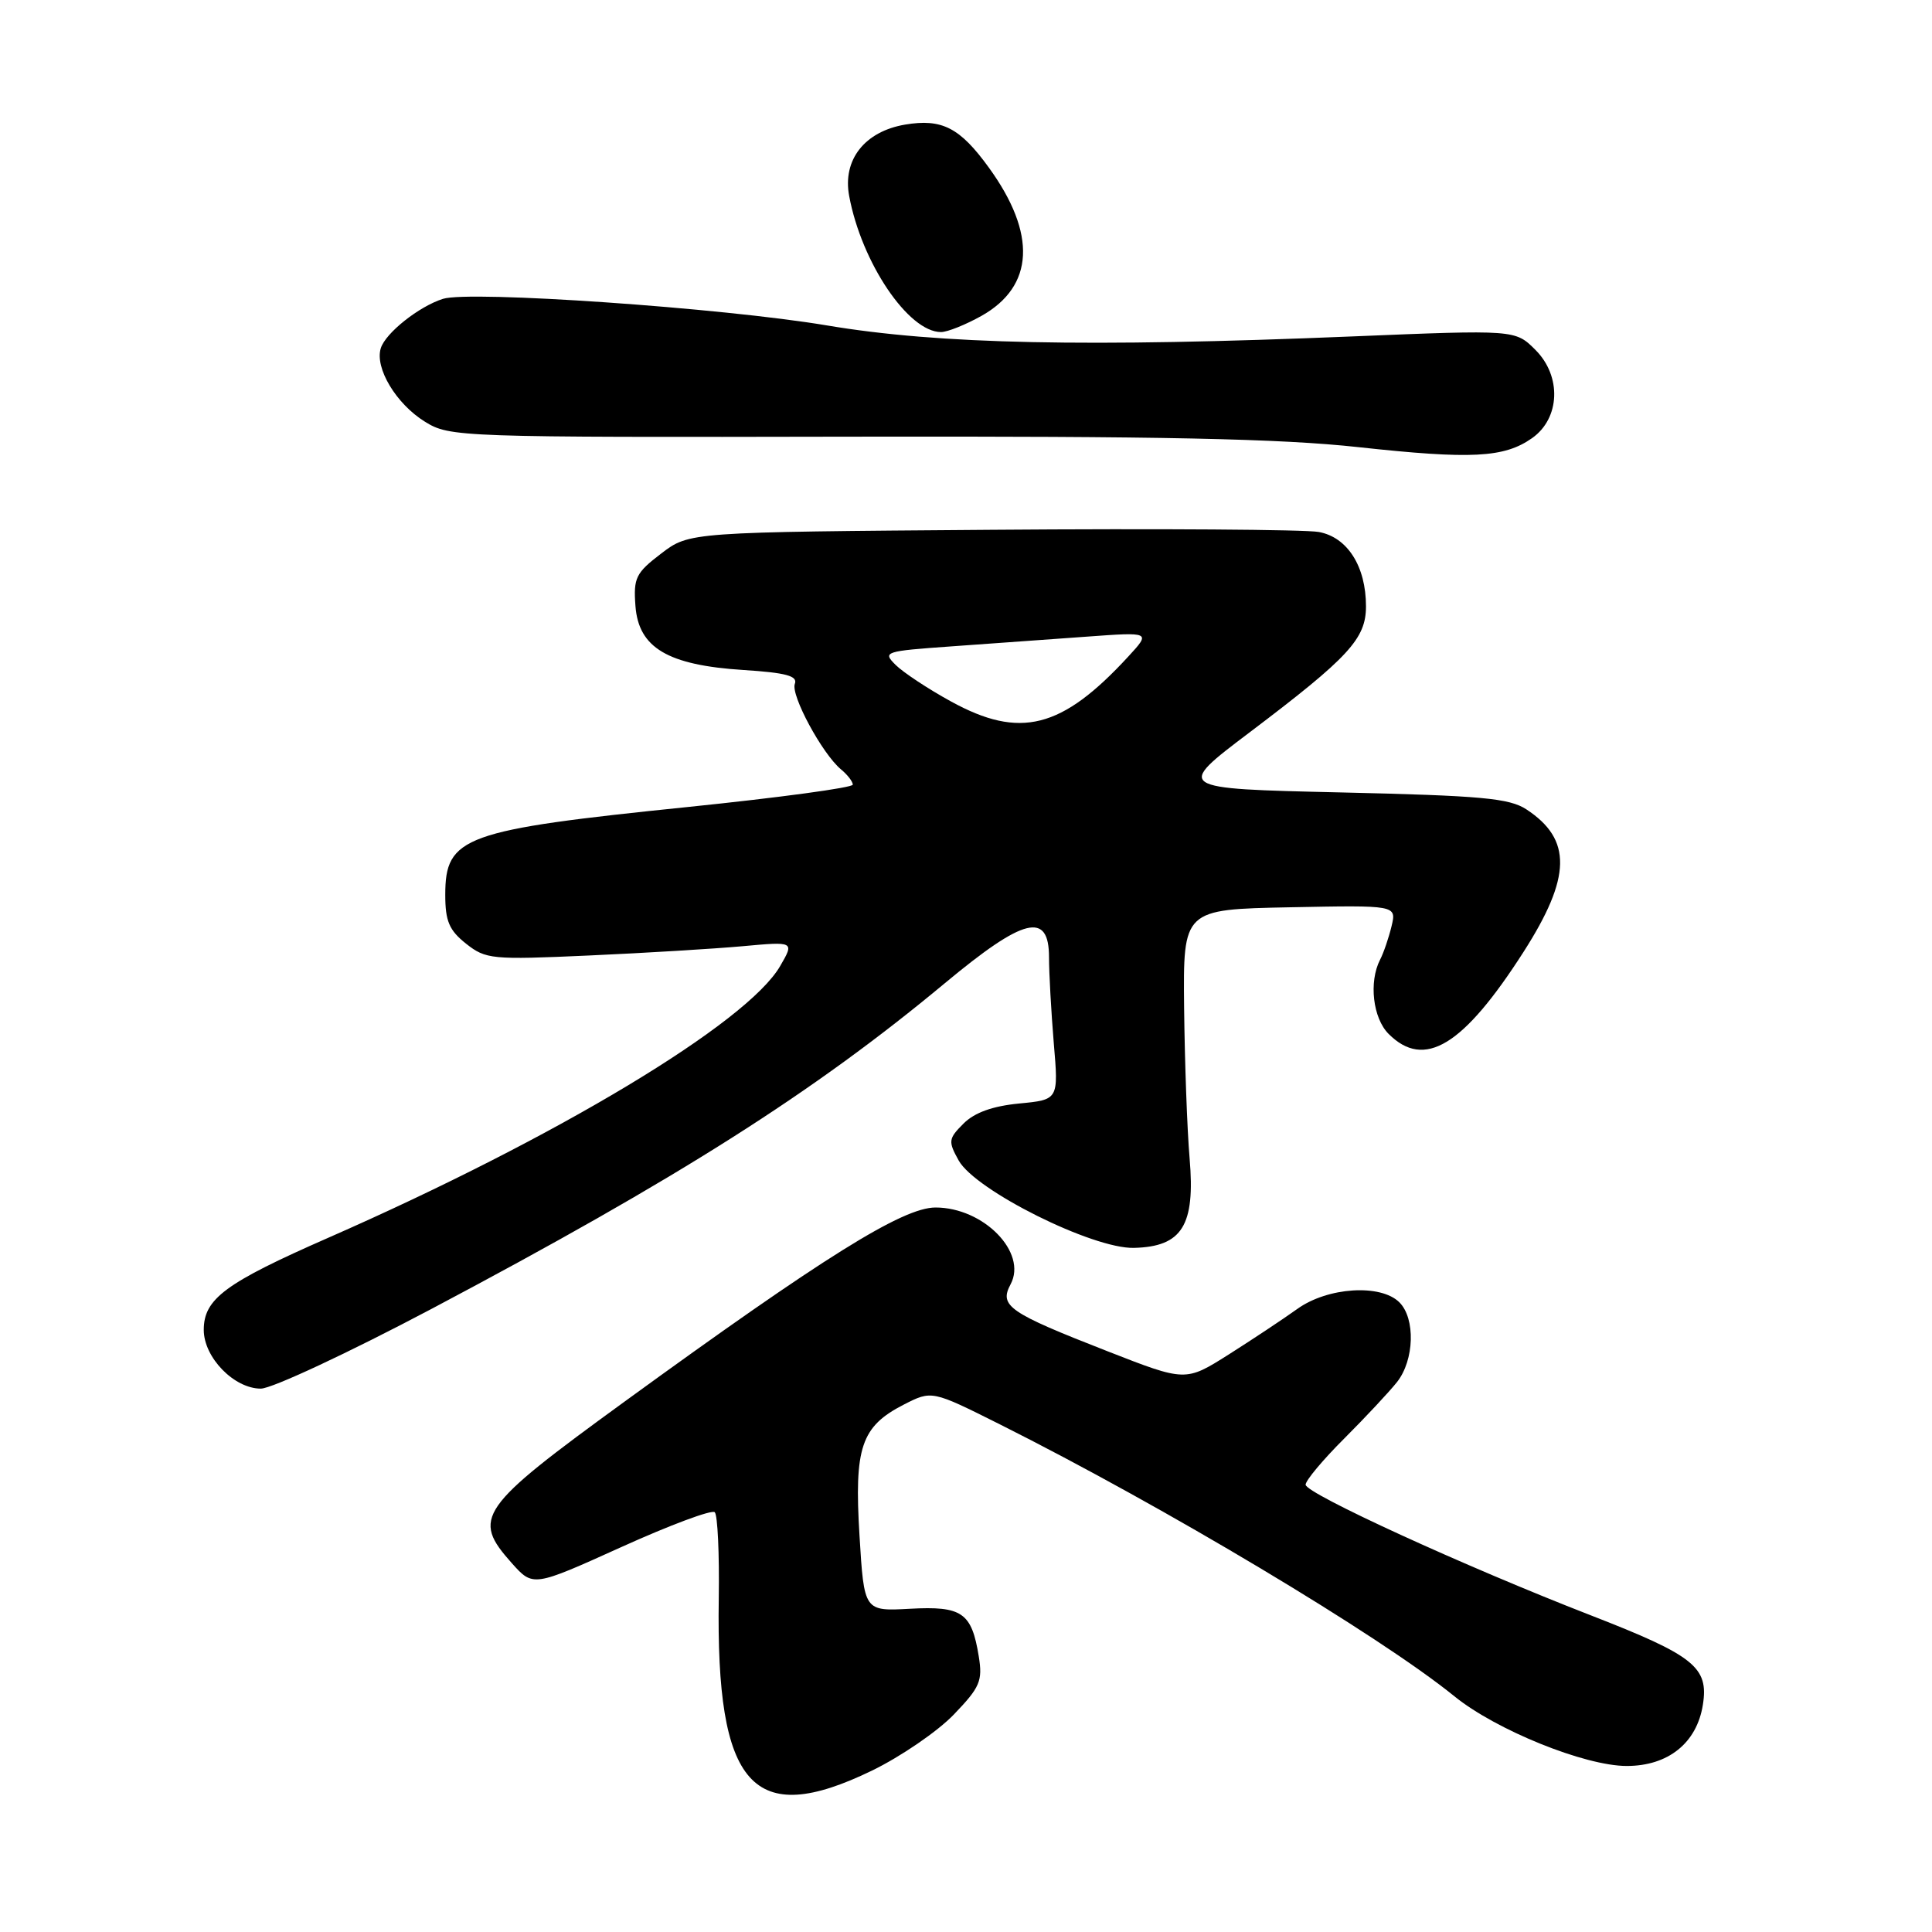 <?xml version="1.0" encoding="UTF-8" standalone="no"?>
<!DOCTYPE svg PUBLIC "-//W3C//DTD SVG 1.1//EN" "http://www.w3.org/Graphics/SVG/1.1/DTD/svg11.dtd" >
<svg xmlns="http://www.w3.org/2000/svg" xmlns:xlink="http://www.w3.org/1999/xlink" version="1.1" viewBox="0 0 256 256">
 <g >
 <path fill="currentColor"
d=" M 115.53 234.62 C 119.36 232.76 124.25 229.41 126.39 227.18 C 129.86 223.57 130.22 222.73 129.69 219.47 C 128.75 213.67 127.48 212.79 120.56 213.17 C 114.50 213.50 114.50 213.50 113.89 203.50 C 113.17 191.78 114.10 189.02 119.75 186.12 C 123.47 184.22 123.47 184.22 132.48 188.73 C 154.24 199.64 182.82 216.73 192.72 224.77 C 198.23 229.24 210.00 234.00 215.55 234.00 C 221.05 234.00 224.84 230.95 225.64 225.89 C 226.43 220.91 224.50 219.37 210.79 214.04 C 194.08 207.55 173.00 197.89 173.00 196.73 C 173.00 196.17 175.30 193.42 178.12 190.61 C 180.93 187.80 184.08 184.43 185.12 183.12 C 187.41 180.21 187.57 174.71 185.43 172.57 C 182.96 170.10 175.92 170.55 171.90 173.44 C 170.03 174.78 165.93 177.50 162.79 179.49 C 157.09 183.09 157.09 183.09 146.73 179.04 C 133.63 173.92 132.37 173.05 133.91 170.17 C 136.16 165.96 130.33 160.00 123.96 160.00 C 119.61 160.00 109.11 166.56 82.73 185.74 C 63.37 199.82 62.46 201.12 67.82 207.13 C 70.64 210.28 70.64 210.28 82.34 204.99 C 88.77 202.08 94.34 200.00 94.71 200.38 C 95.09 200.76 95.33 205.89 95.24 211.78 C 94.85 236.79 99.73 242.28 115.53 234.62 Z  M 57.15 173.45 C 89.92 156.10 107.79 144.76 125.22 130.26 C 135.68 121.56 139.00 120.74 139.00 126.85 C 139.00 128.97 139.29 134.08 139.63 138.21 C 140.27 145.72 140.27 145.72 135.05 146.22 C 131.52 146.56 129.13 147.42 127.67 148.88 C 125.66 150.89 125.62 151.23 127.03 153.77 C 129.24 157.74 144.80 165.50 150.26 165.35 C 156.64 165.19 158.39 162.38 157.63 153.50 C 157.30 149.65 156.98 140.65 156.90 133.50 C 156.77 120.50 156.77 120.50 170.91 120.22 C 185.05 119.94 185.05 119.94 184.39 122.72 C 184.02 124.25 183.34 126.26 182.86 127.18 C 181.36 130.12 181.91 134.91 184.00 137.00 C 188.74 141.74 193.89 138.60 201.88 126.13 C 208.22 116.22 208.32 111.23 202.26 107.25 C 199.99 105.76 196.31 105.43 177.65 105.00 C 155.71 104.50 155.71 104.50 165.61 97.02 C 178.74 87.09 181.00 84.64 181.00 80.34 C 181.00 75.05 178.55 71.19 174.75 70.49 C 172.96 70.16 153.46 70.03 131.42 70.20 C 91.34 70.50 91.34 70.50 87.62 73.34 C 84.25 75.91 83.92 76.57 84.20 80.29 C 84.61 85.84 88.48 88.14 98.53 88.78 C 104.16 89.14 105.72 89.57 105.32 90.61 C 104.75 92.10 108.95 99.88 111.44 101.95 C 112.30 102.66 113.00 103.57 113.00 103.97 C 113.00 104.37 103.21 105.69 91.25 106.92 C 61.40 109.98 59.00 110.84 59.00 118.58 C 59.00 122.05 59.52 123.27 61.75 125.04 C 64.37 127.11 65.15 127.19 78.00 126.61 C 85.42 126.28 94.60 125.72 98.38 125.38 C 105.26 124.75 105.26 124.75 103.38 128.00 C 99.02 135.55 73.74 150.74 43.50 164.01 C 29.85 170.00 27.00 172.10 27.00 176.22 C 27.00 179.87 31.02 184.00 34.56 184.00 C 36.02 184.00 46.18 179.25 57.15 173.45 Z  M 203.00 58.06 C 206.73 55.44 206.95 49.85 203.45 46.36 C 200.78 43.69 200.78 43.69 179.14 44.58 C 144.00 46.03 124.43 45.62 109.57 43.12 C 95.69 40.79 62.24 38.47 58.69 39.60 C 55.51 40.61 51.10 44.11 50.46 46.13 C 49.63 48.75 52.49 53.52 56.31 55.88 C 59.61 57.92 60.68 57.96 113.08 57.86 C 153.95 57.79 169.67 58.12 180.00 59.25 C 194.97 60.88 199.30 60.66 203.00 58.06 Z  M 130.06 41.85 C 137.04 37.92 137.39 30.98 131.03 22.21 C 127.19 16.91 124.82 15.69 119.93 16.51 C 114.57 17.42 111.62 21.18 112.52 25.97 C 114.16 34.81 120.37 44.00 124.69 44.00 C 125.54 44.00 127.95 43.03 130.06 41.85 Z  M 126.00 92.94 C 122.97 91.28 119.68 89.10 118.68 88.11 C 116.92 86.36 117.17 86.28 126.18 85.64 C 131.30 85.27 139.32 84.70 144.00 84.36 C 152.50 83.74 152.50 83.74 149.50 87.00 C 140.68 96.58 135.15 97.97 126.00 92.94 Z "/>
</g>
</svg>